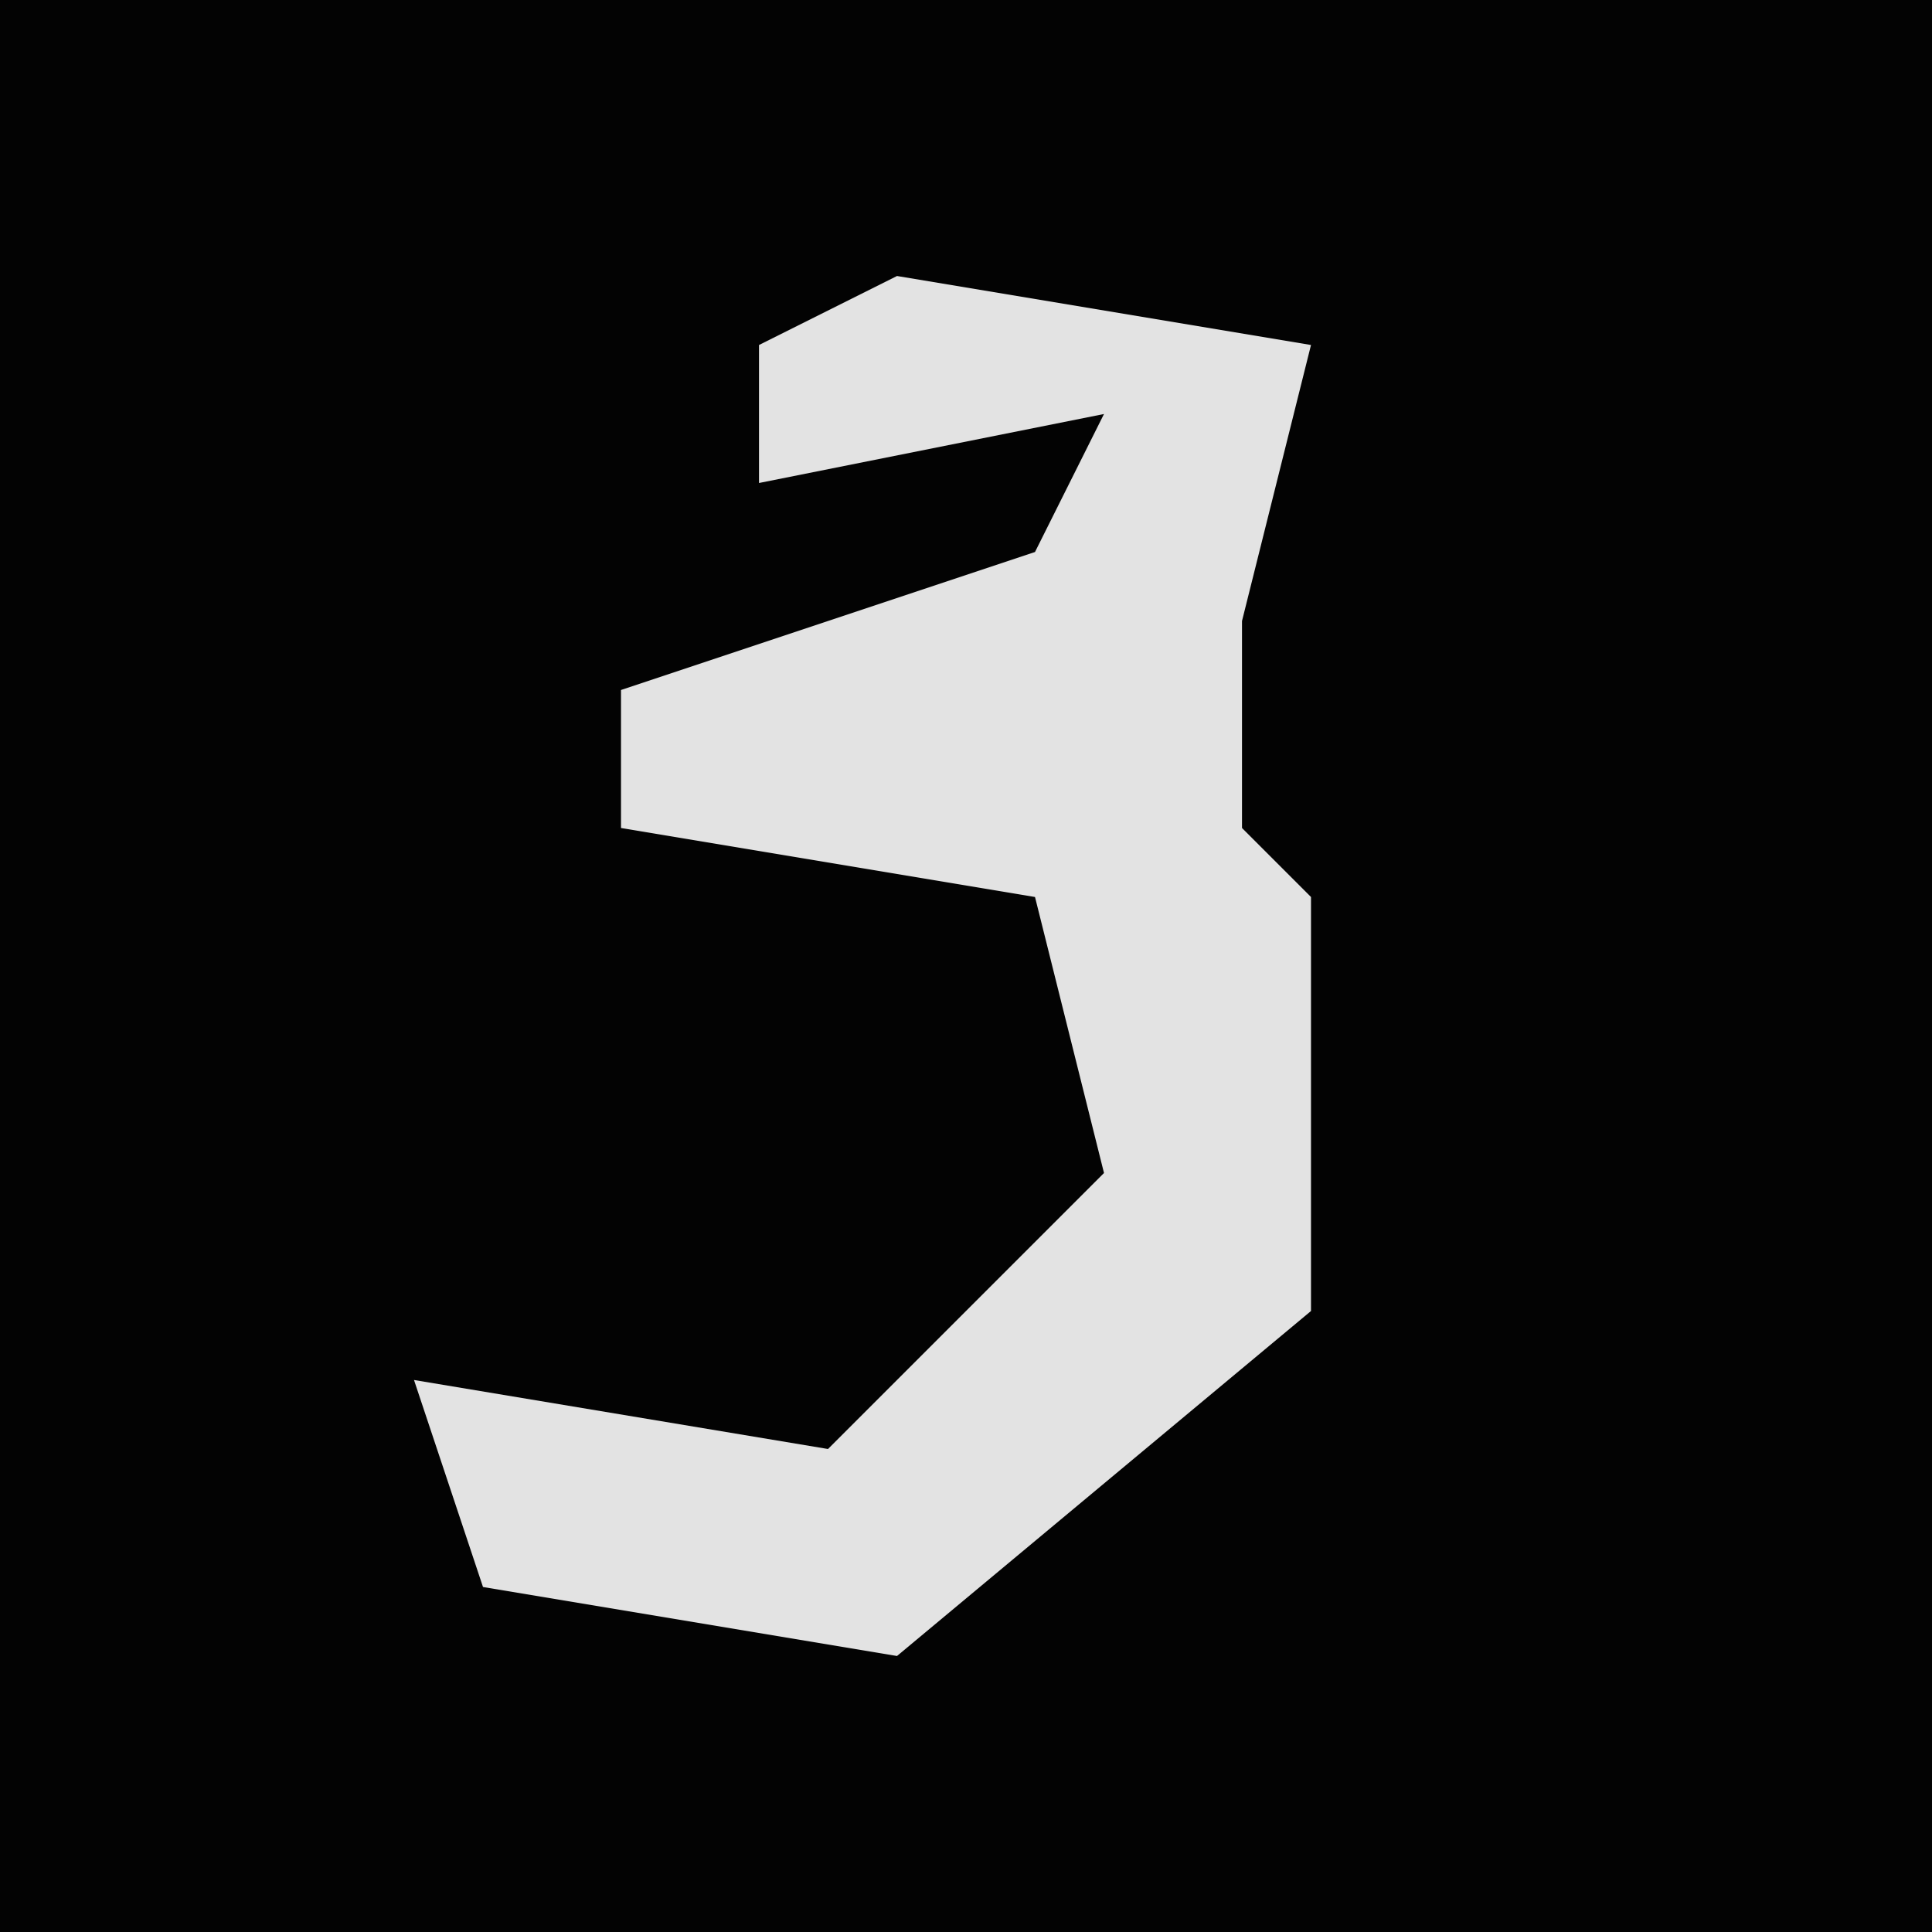 <?xml version="1.0" encoding="UTF-8"?>
<svg version="1.1" xmlns="http://www.w3.org/2000/svg" width="28" height="28">
<path d="M0,0 L28,0 L28,28 L0,28 Z " fill="#030303" transform="translate(0,0)"/>
<path d="M0,0 L6,1 L5,5 L5,8 L6,9 L6,15 L0,20 L-6,19 L-7,16 L-1,17 L3,13 L2,9 L-4,8 L-4,6 L2,4 L3,2 L-2,3 L-2,1 Z " fill="#E3E3E3" transform="translate(13,4)"/>
</svg>
